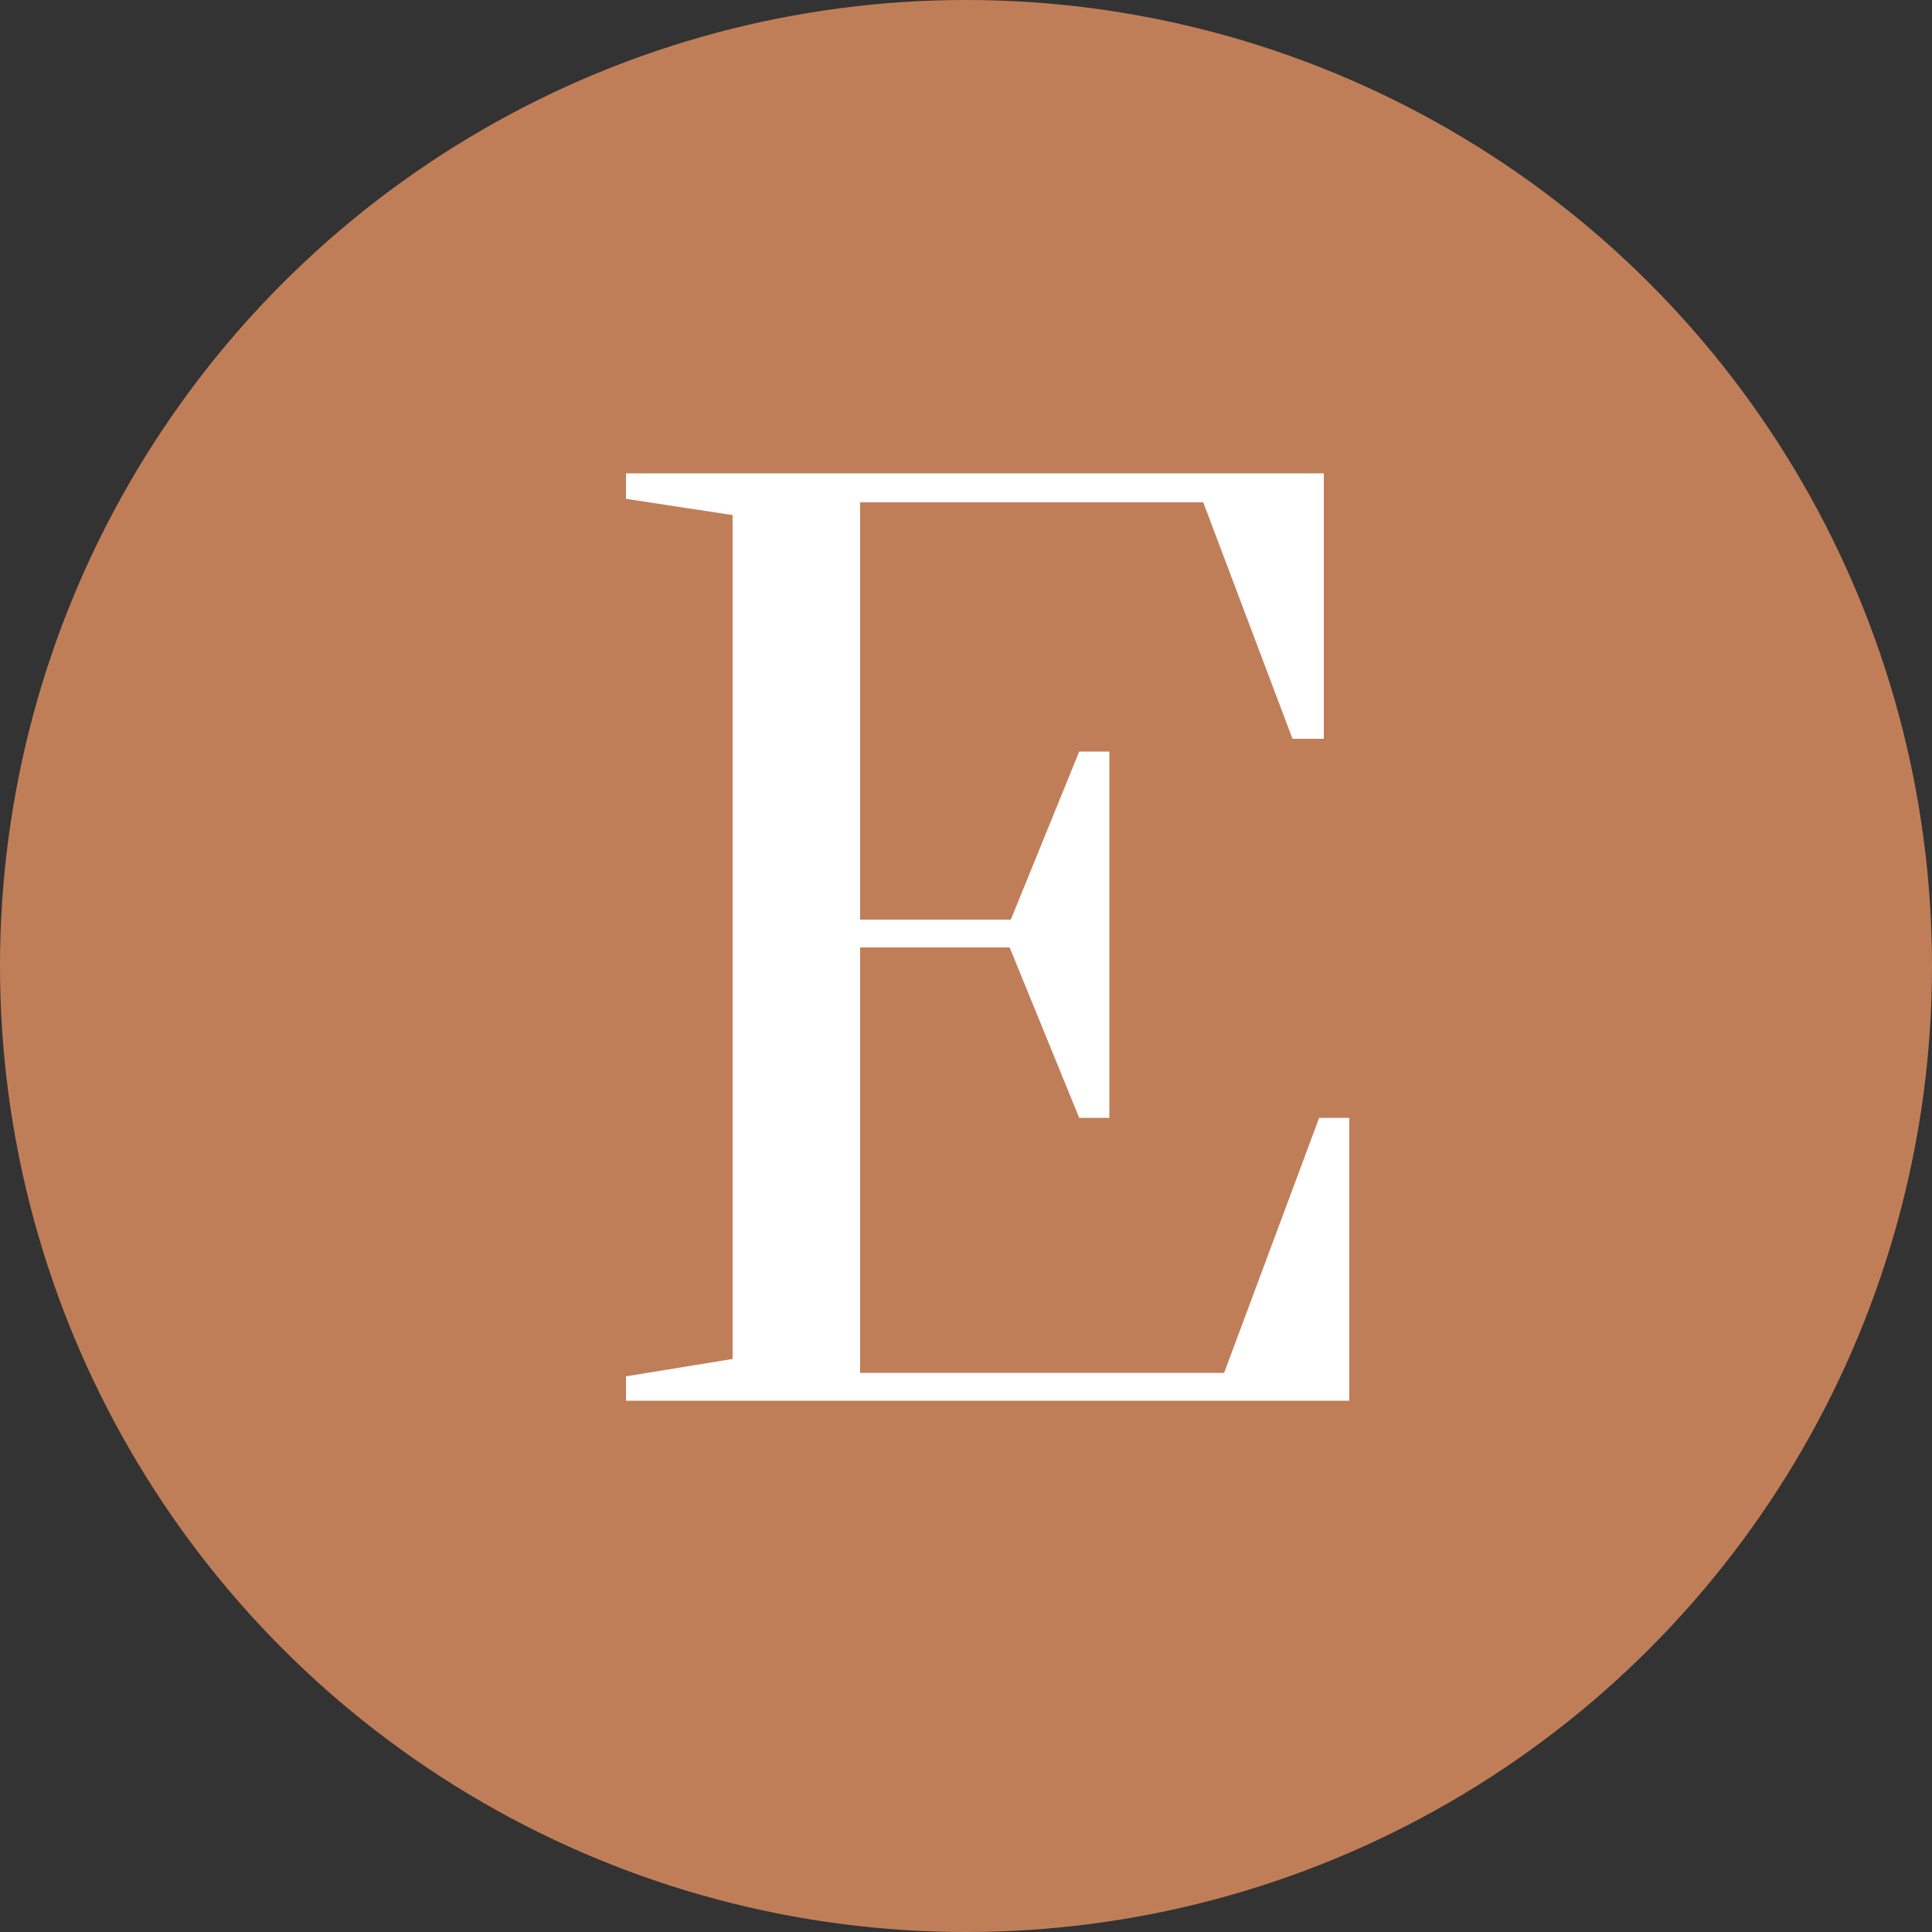 <svg width="40" height="40" viewBox="0 0 40 40" fill="none" xmlns="http://www.w3.org/2000/svg">
<rect x="0" y="0" width="40" height="40" fill="#333333" stroke="none"/>
<circle cx="20" cy="20" r="20" fill="#C07E58"/>
<path d="M12.96 29V28.496L15.168 28.136V10.664L12.96 10.328V9.8H27.408V15.296H26.76L24.912 10.4H17.808V19.04H20.928L22.344 15.56H22.968V23.144H22.344L20.904 19.616H17.808V28.424H25.344L27.312 23.144H27.936V29H12.96Z" fill="white"/>
</svg>
